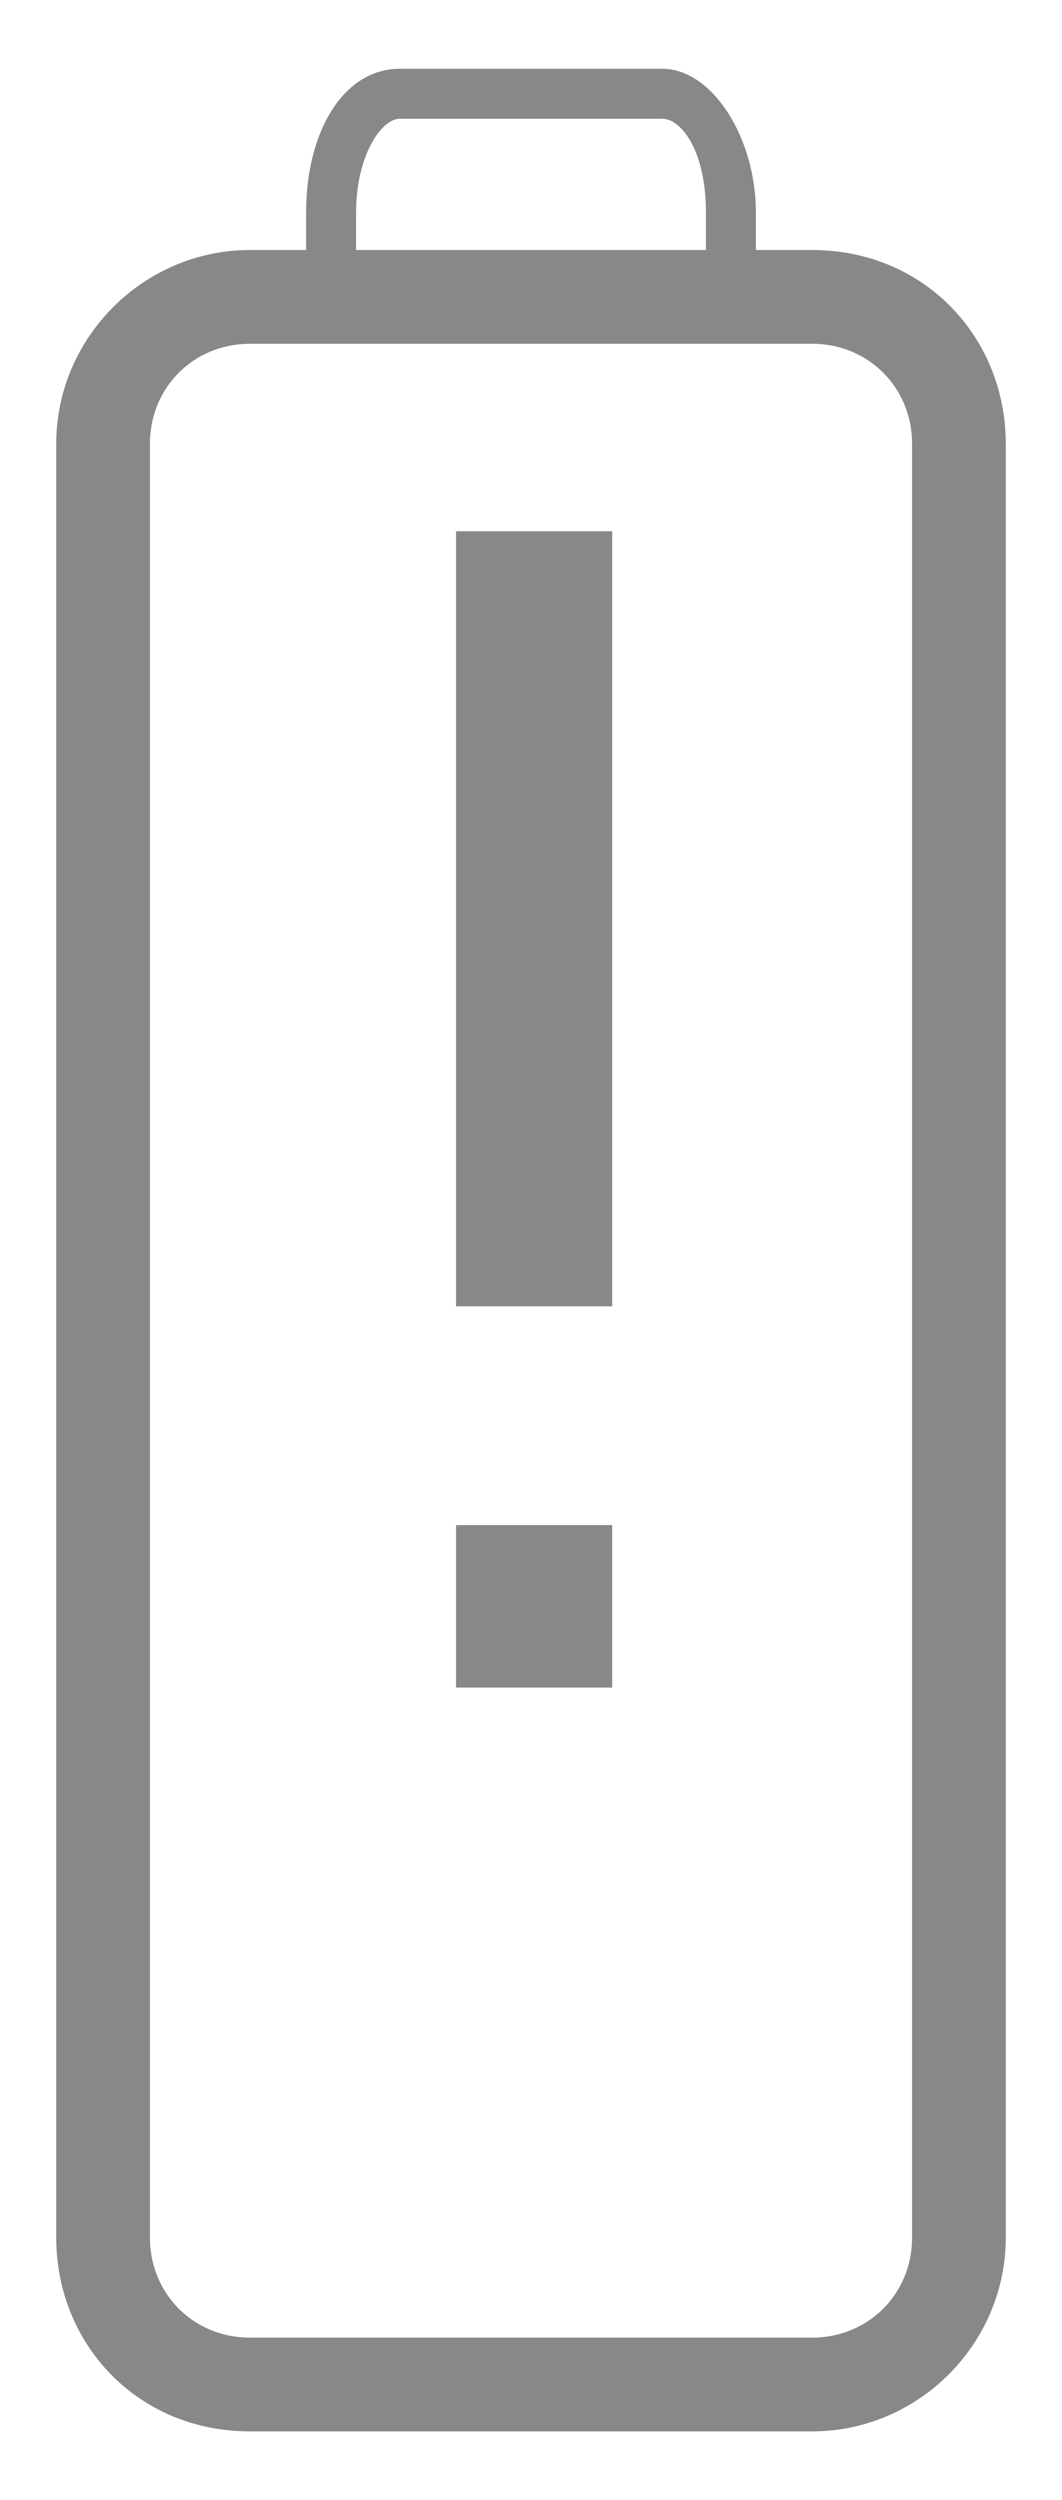<?xml version="1.0" encoding="utf-8"?>
<!-- Generator: Adobe Illustrator 19.0.0, SVG Export Plug-In . SVG Version: 6.00 Build 0)  -->
<svg version="1.1" id="Calque_1" xmlns="http://www.w3.org/2000/svg" xmlns:xlink="http://www.w3.org/1999/xlink" x="0px" y="0px"
	 viewBox="-1 0 17 40" style="enable-background:new -1 0 17 40;" xml:space="preserve">
<style type="text/css">
	.st0{fill:#888888;}
</style>
<g id="XMLID_15_">
	<path id="XMLID_17_" class="st0" d="M12,38.9H3c-1.8,0-3.1-1.4-3.1-3.1V7.1C-0.1,5.4,1.3,4,3,4h9c1.8,0,3.1,1.4,3.1,3.1v28.7
		C15.1,37.5,13.7,38.9,12,38.9z M3,5.5c-0.9,0-1.6,0.7-1.6,1.6v28.7c0,0.9,0.7,1.6,1.6,1.6h9c0.9,0,1.6-0.7,1.6-1.6V7.1
		c0-0.9-0.7-1.6-1.6-1.6H3z"/>
	<path id="XMLID_16_" class="st0" d="M11.1,4.6h-0.8V3.4c0-1-0.4-1.5-0.7-1.5H5.4c-0.3,0-0.7,0.6-0.7,1.5v1.1H3.9V3.4
		c0-1.3,0.6-2.3,1.5-2.3h4.2c0.8,0,1.5,1.1,1.5,2.3V4.6L11.1,4.6z"/>
</g>
<g>
	<path class="st0" d="M8.8,20.9H6.3V8.5h2.5V20.9z M8.8,27H6.3v-2.6h2.5V27z"/>
</g>
</svg>
